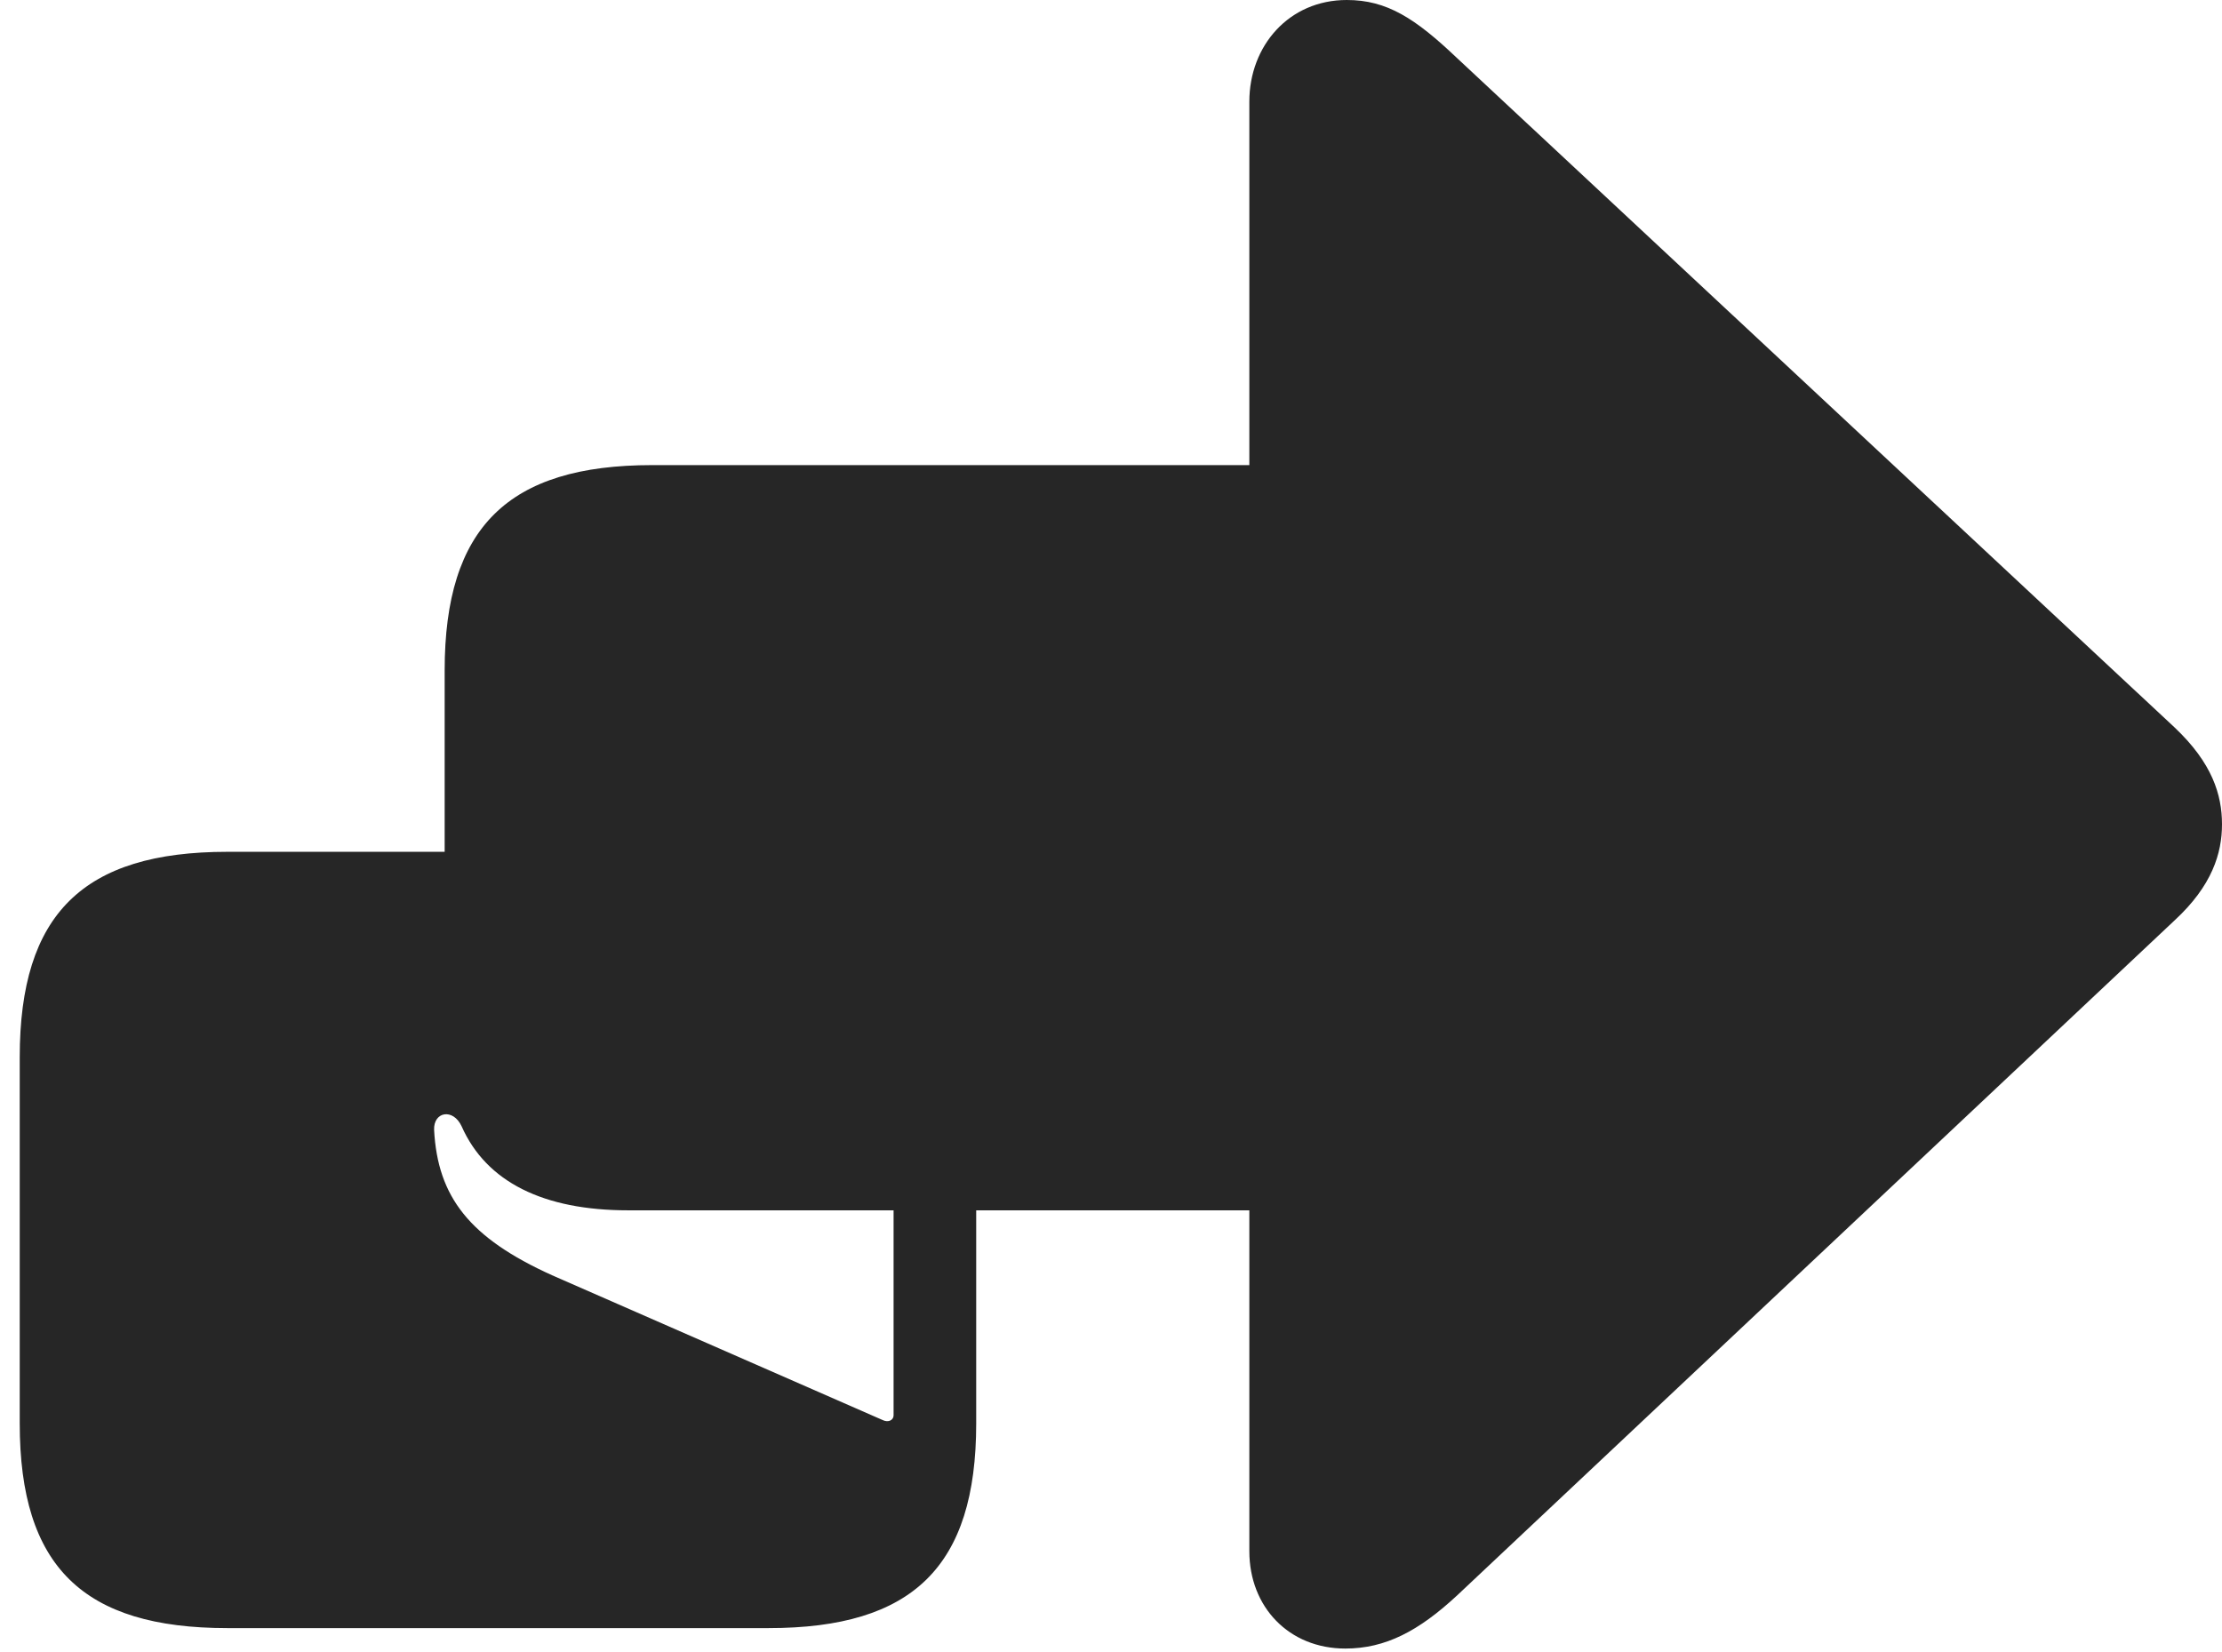 <?xml version="1.0" encoding="UTF-8"?>
<!--Generator: Apple Native CoreSVG 326-->
<!DOCTYPE svg
PUBLIC "-//W3C//DTD SVG 1.1//EN"
       "http://www.w3.org/Graphics/SVG/1.1/DTD/svg11.dtd">
<svg version="1.1" xmlns="http://www.w3.org/2000/svg" xmlns:xlink="http://www.w3.org/1999/xlink" viewBox="0 0 30.742 22.861">
 <g>
  <rect height="22.861" opacity="0" width="30.742" x="0" y="0"/>
  <path d="M18.613 22.812C19.17 22.812 19.629 22.568 20.156 22.08L30.088 12.734C30.605 12.256 30.742 11.807 30.742 11.406C30.742 10.996 30.605 10.557 30.088 10.068L20.156 0.801C19.58 0.254 19.189 0 18.633 0C17.832 0 17.285 0.635 17.285 1.406L17.285 6.436L9.023 6.436C7.031 6.436 6.152 7.295 6.152 9.277L6.152 11.787L3.145 11.787C1.152 11.787 0.273 12.646 0.273 14.629L0.273 19.697C0.273 21.68 1.152 22.529 3.145 22.529L10.635 22.529C12.627 22.529 13.506 21.68 13.506 19.697L13.506 16.748L17.285 16.748L17.285 21.465C17.285 22.236 17.832 22.812 18.613 22.812ZM12.207 19.648L7.637 17.646C6.494 17.129 6.055 16.562 6.006 15.635C5.996 15.381 6.27 15.332 6.387 15.586C6.729 16.357 7.52 16.748 8.691 16.748L12.363 16.748L12.363 19.58C12.363 19.658 12.285 19.688 12.207 19.648Z" fill="black" fill-opacity="0.85"/>
 </g>
</svg>
